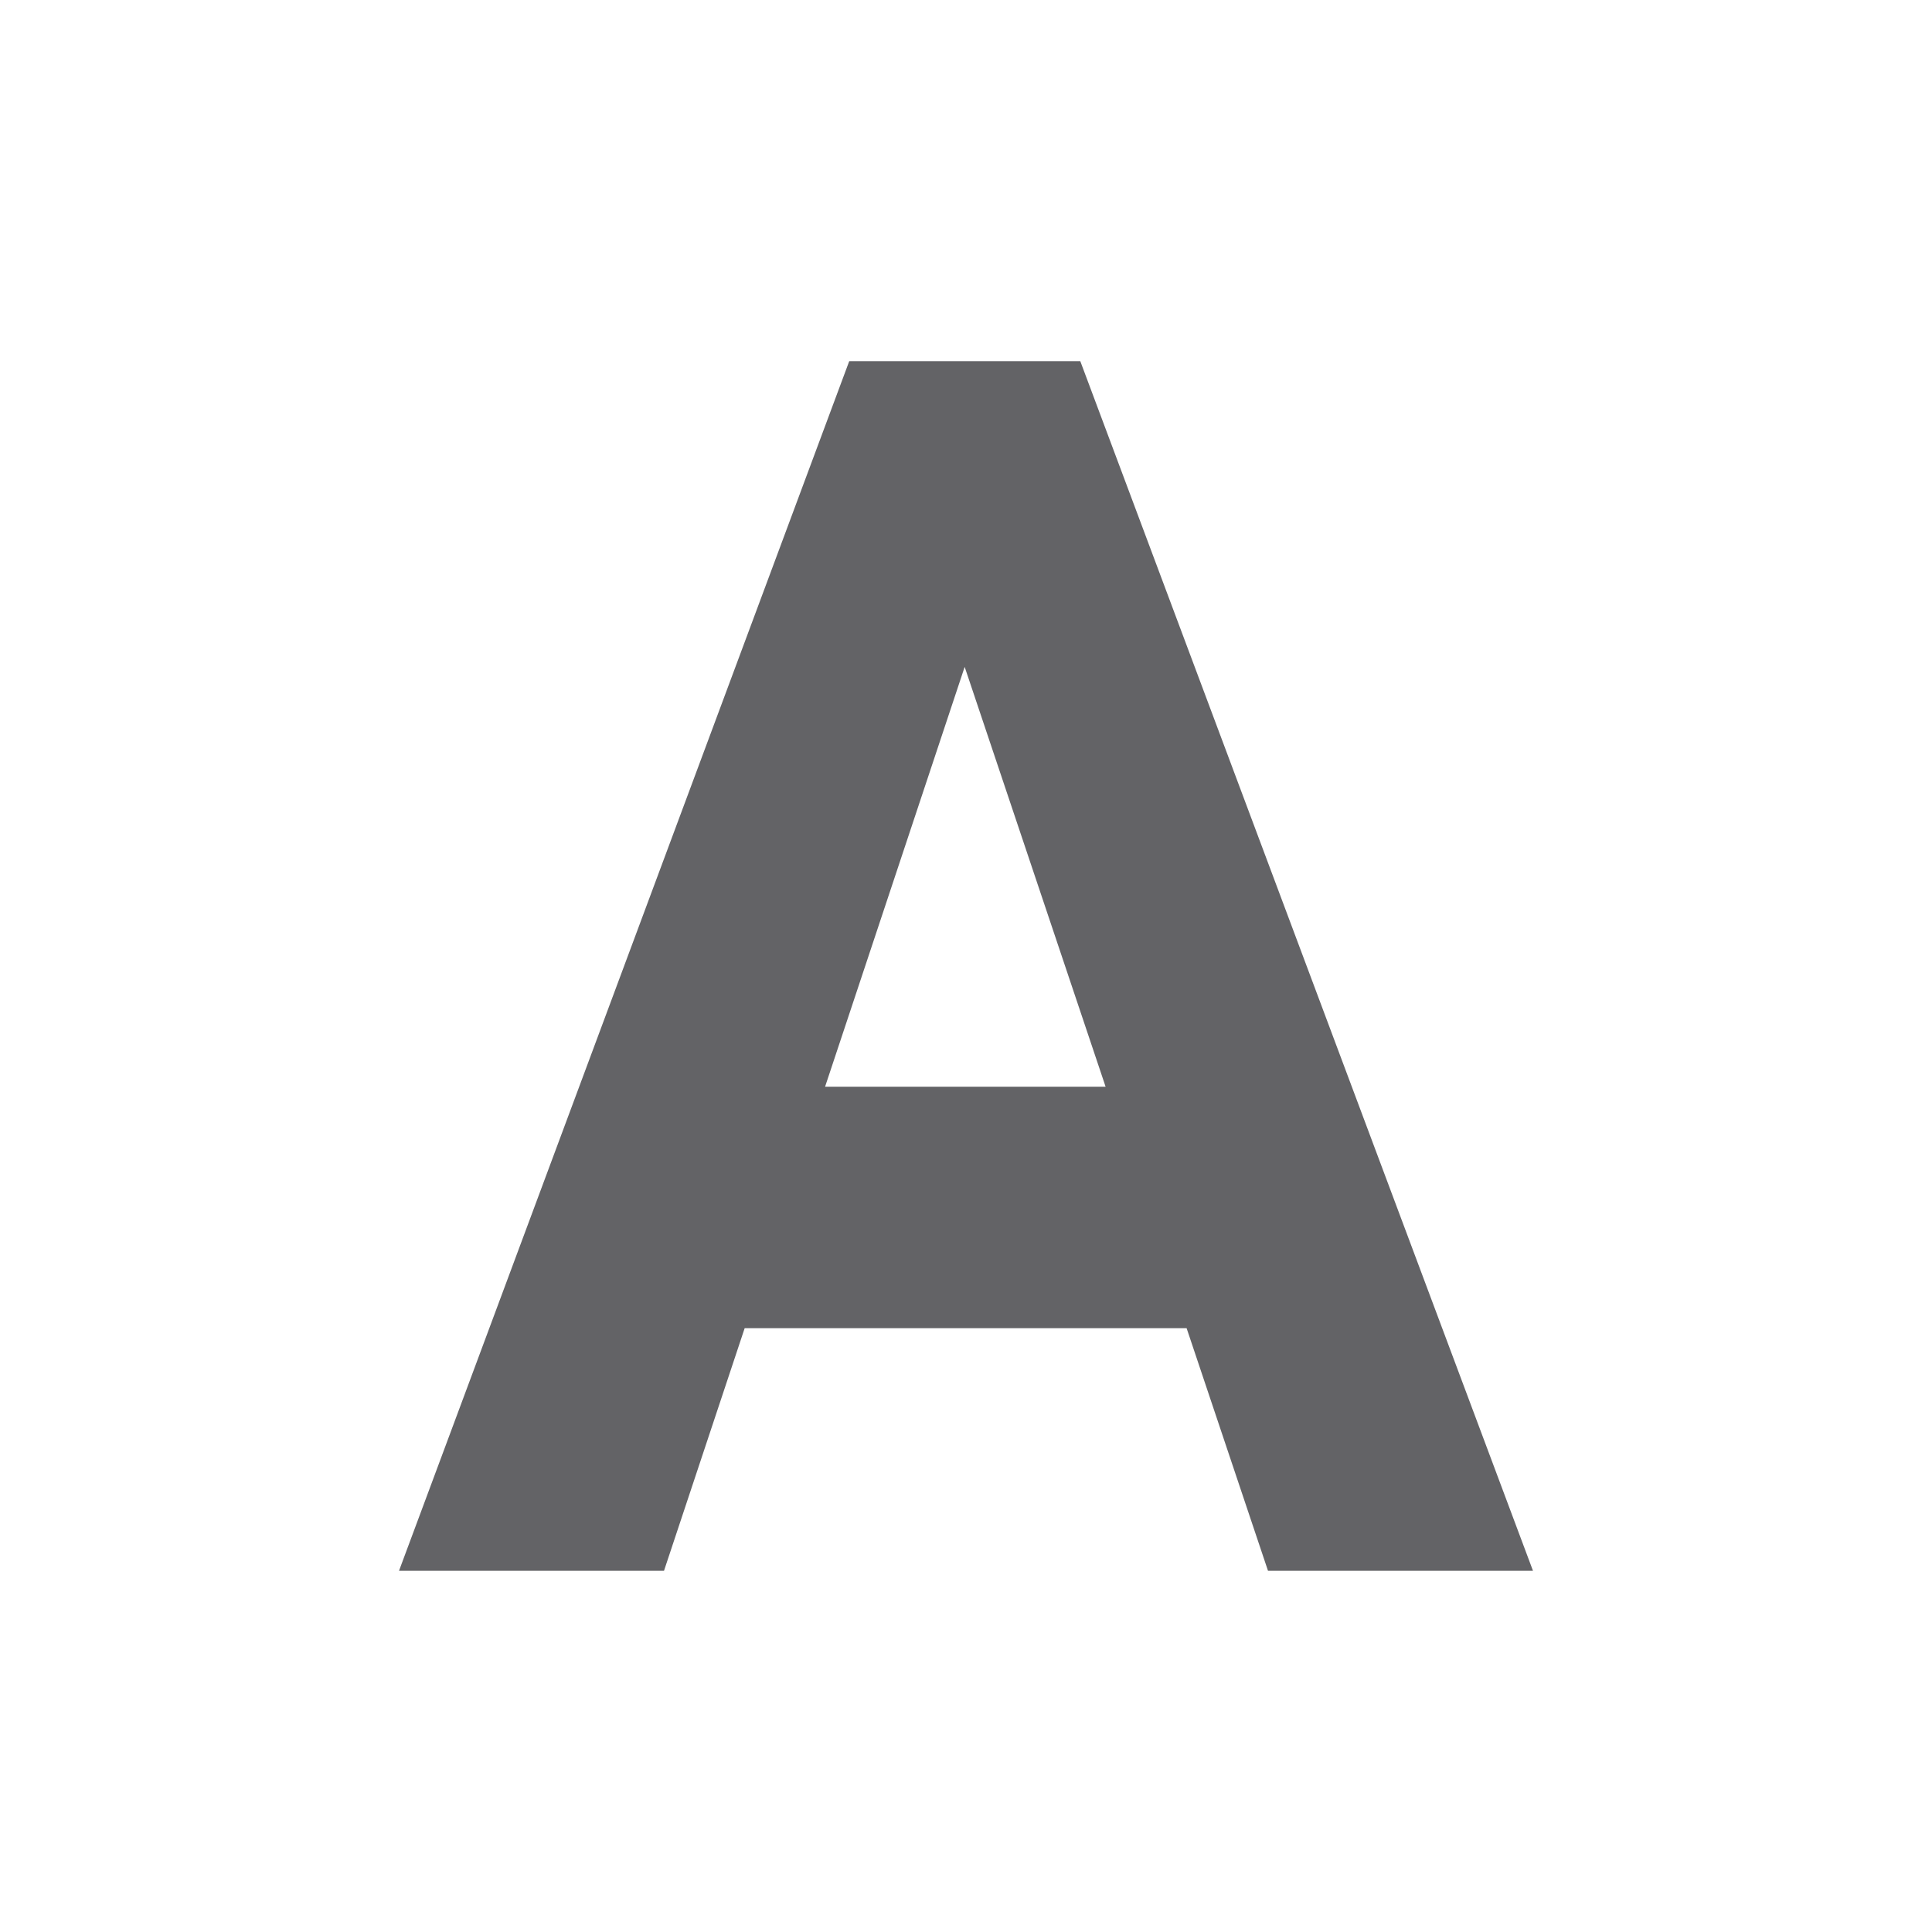 <svg viewBox="0 0 32 32" xmlns="http://www.w3.org/2000/svg"><path d="m14.066 5.982-7.457 20.035h4.389l1.336-4.018h7.32l1.348 4.018h4.389l-7.498-20.035zm1.912 5.064 2.334 6.953h-4.646z" fill="#636366" stroke-width=".715"/></svg>